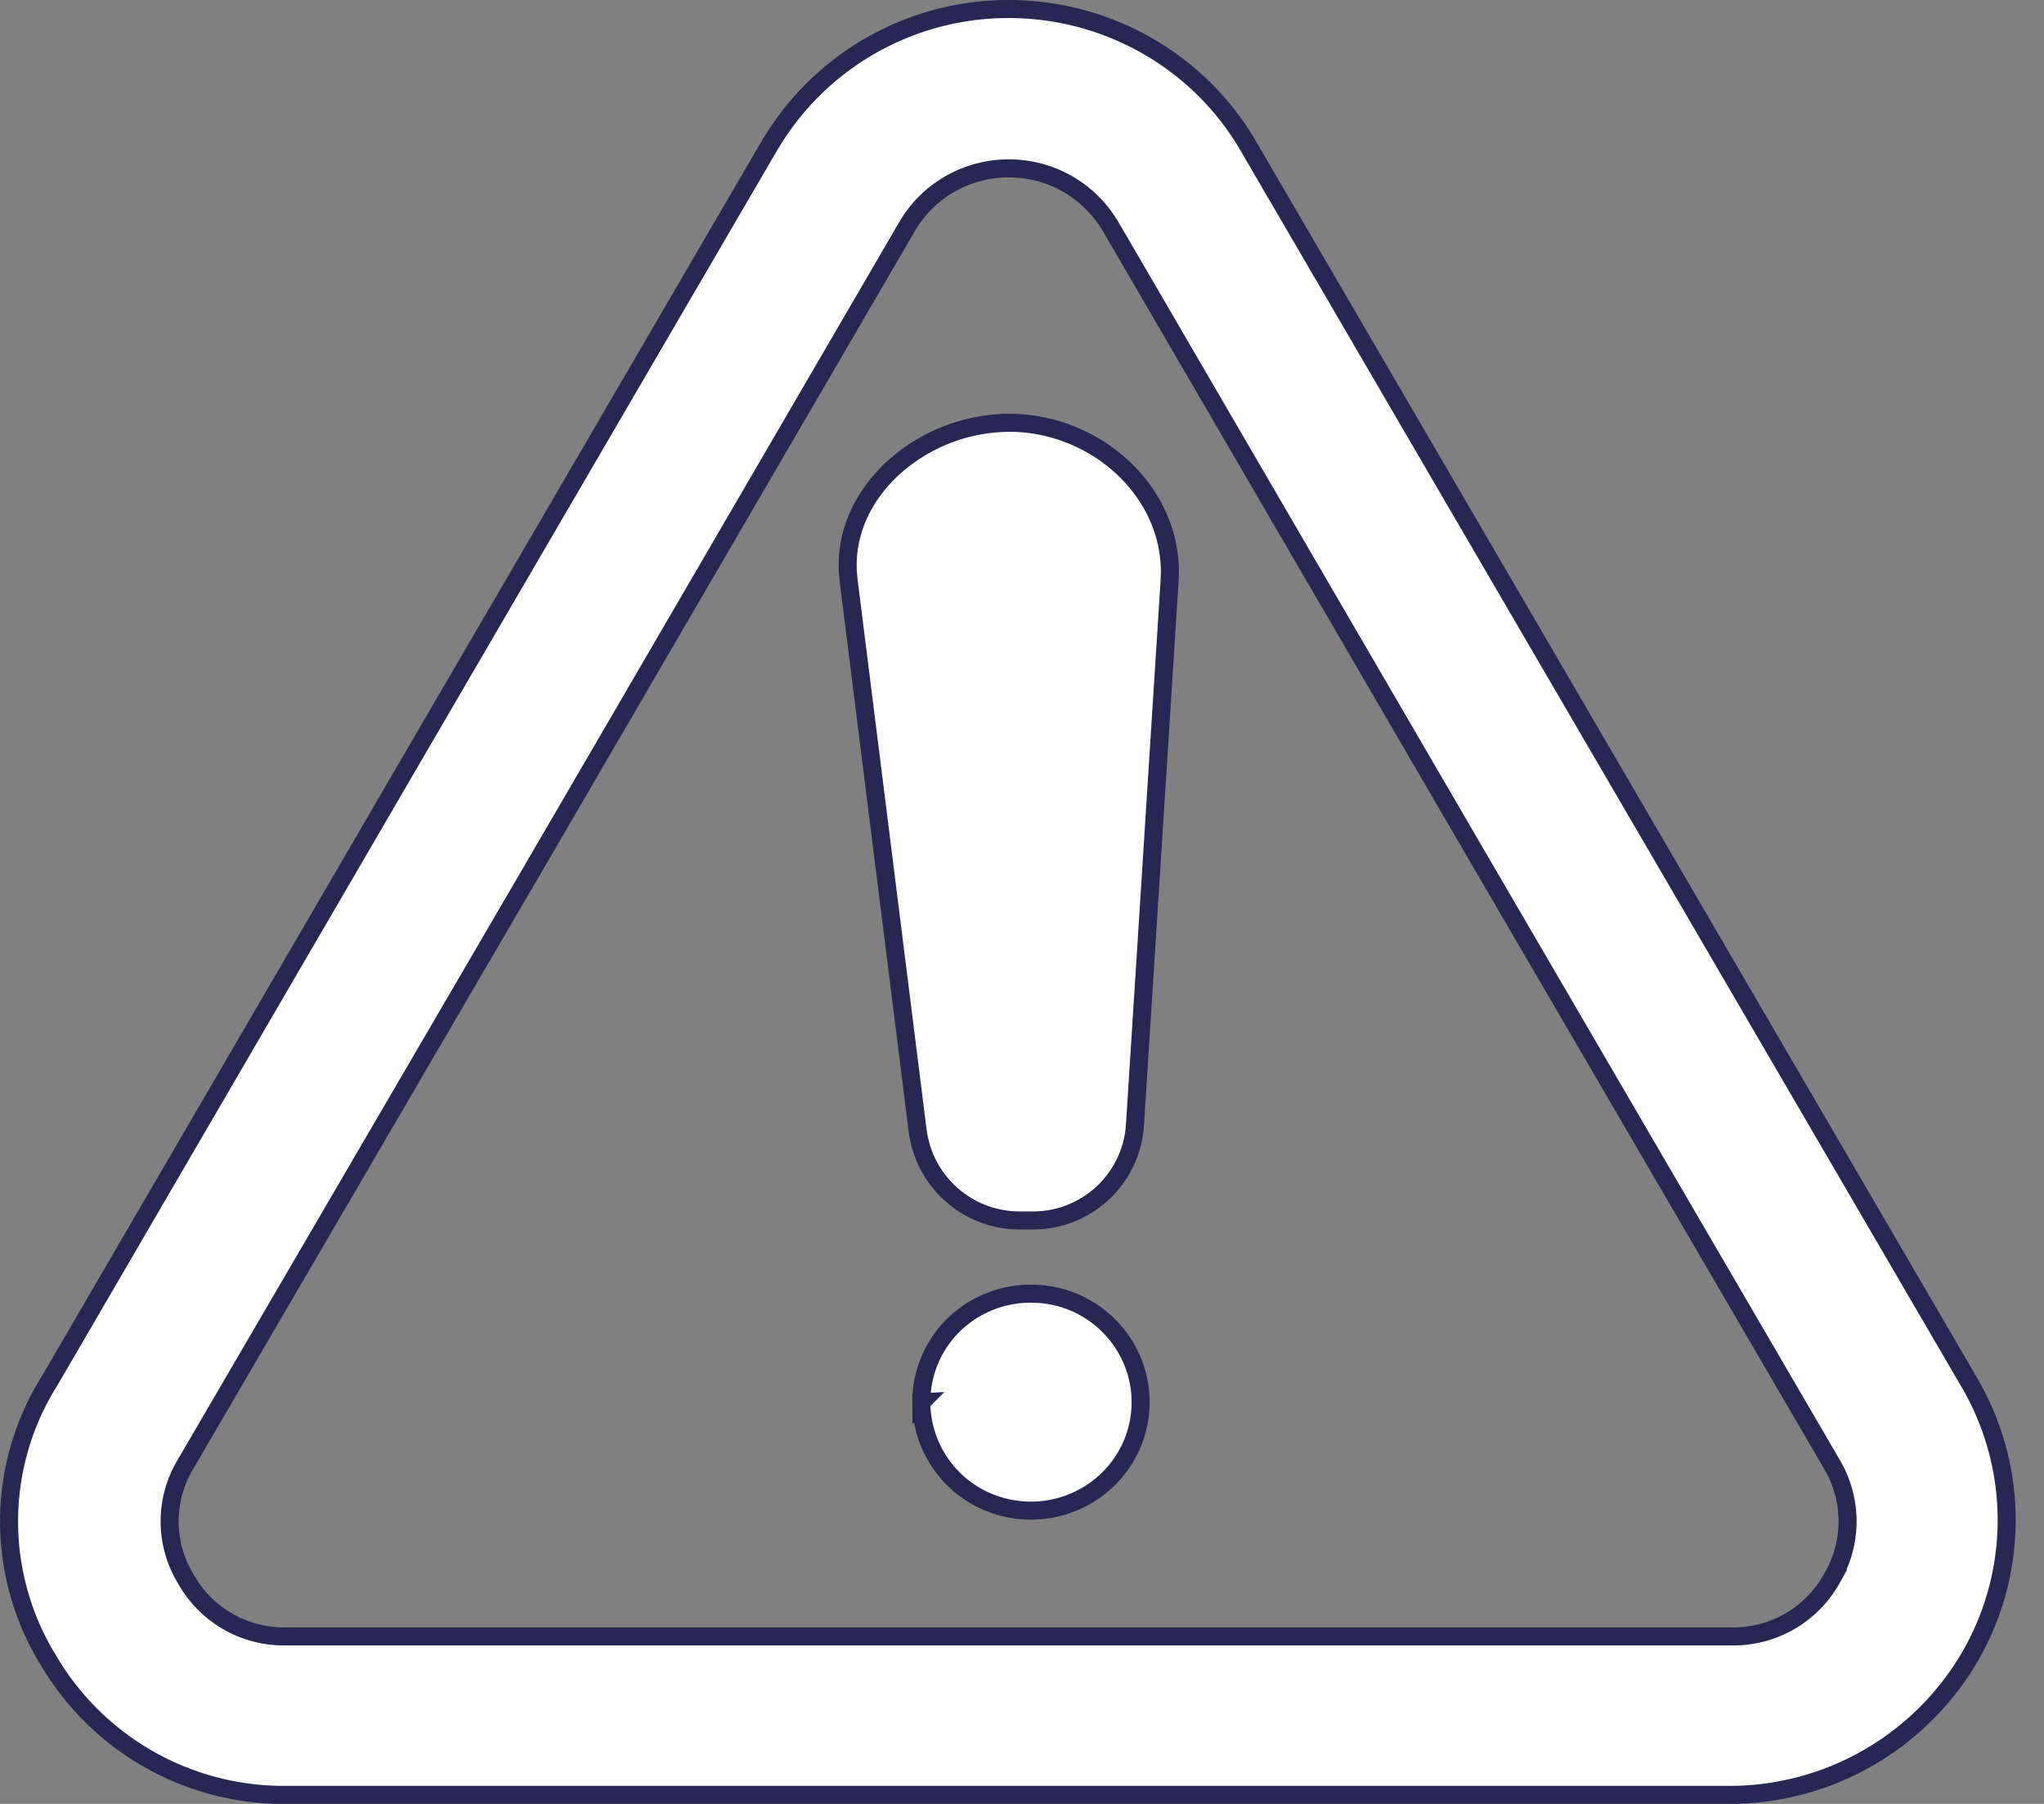 <?xml version="1.0" encoding="UTF-8"?>
<svg xmlns="http://www.w3.org/2000/svg" width="34" height="30" fill="none">
  <rect width="100%" height="100%" fill="#808080" stroke="none"/>
  <path d="M16.78.15c1.647 0 3.17.872 3.989 2.286v0L32.775 23.02a4.53 4.53 0 01-.014 4.544 4.631 4.631 0 01-3.974 2.286H4.77a4.541 4.541 0 01-3.982-2.268l-.002-.003a4.396 4.396 0 01.045-4.625l.003-.005 5.959-10.228L12.79 2.437h.001A4.608 4.608 0 0116.78.15zm0 2.65c-.692 0-1.333.362-1.684.954v0L9.098 14.052 3.09 24.344a1.84 1.84 0 00-.002 1.91v0a1.87 1.87 0 001.682.96v0h24.018v0a1.872 1.872 0 001.682-.96h-.001c.33-.553.35-1.231.06-1.799l-.062-.112-6.003-10.292-5.997-10.296-.001-.001-.07-.108A1.96 1.96 0 0016.78 2.8zm.006 4.231c1.432 0 2.685 1.124 2.674 2.497l-.005.134-.577 9.062a1.698 1.698 0 01-1.707 1.573h-.213a1.71 1.71 0 01-1.697-1.523l-.001-.003-1.144-9.118-.012-.132c-.04-.656.246-1.258.721-1.709a2.894 2.894 0 011.961-.78zm-1.46 16.29a1.786 1.786 0 01.53-1.279c.344-.34.81-.53 1.296-.527h.011l.137.005a1.82 1.82 0 011.538 1.117 1.79 1.79 0 01-.402 1.96 1.84 1.84 0 01-1.986.388 1.806 1.806 0 01-1.125-1.664v0z" fill="#fff" stroke="#282753" stroke-width=".3"></path>
</svg>
